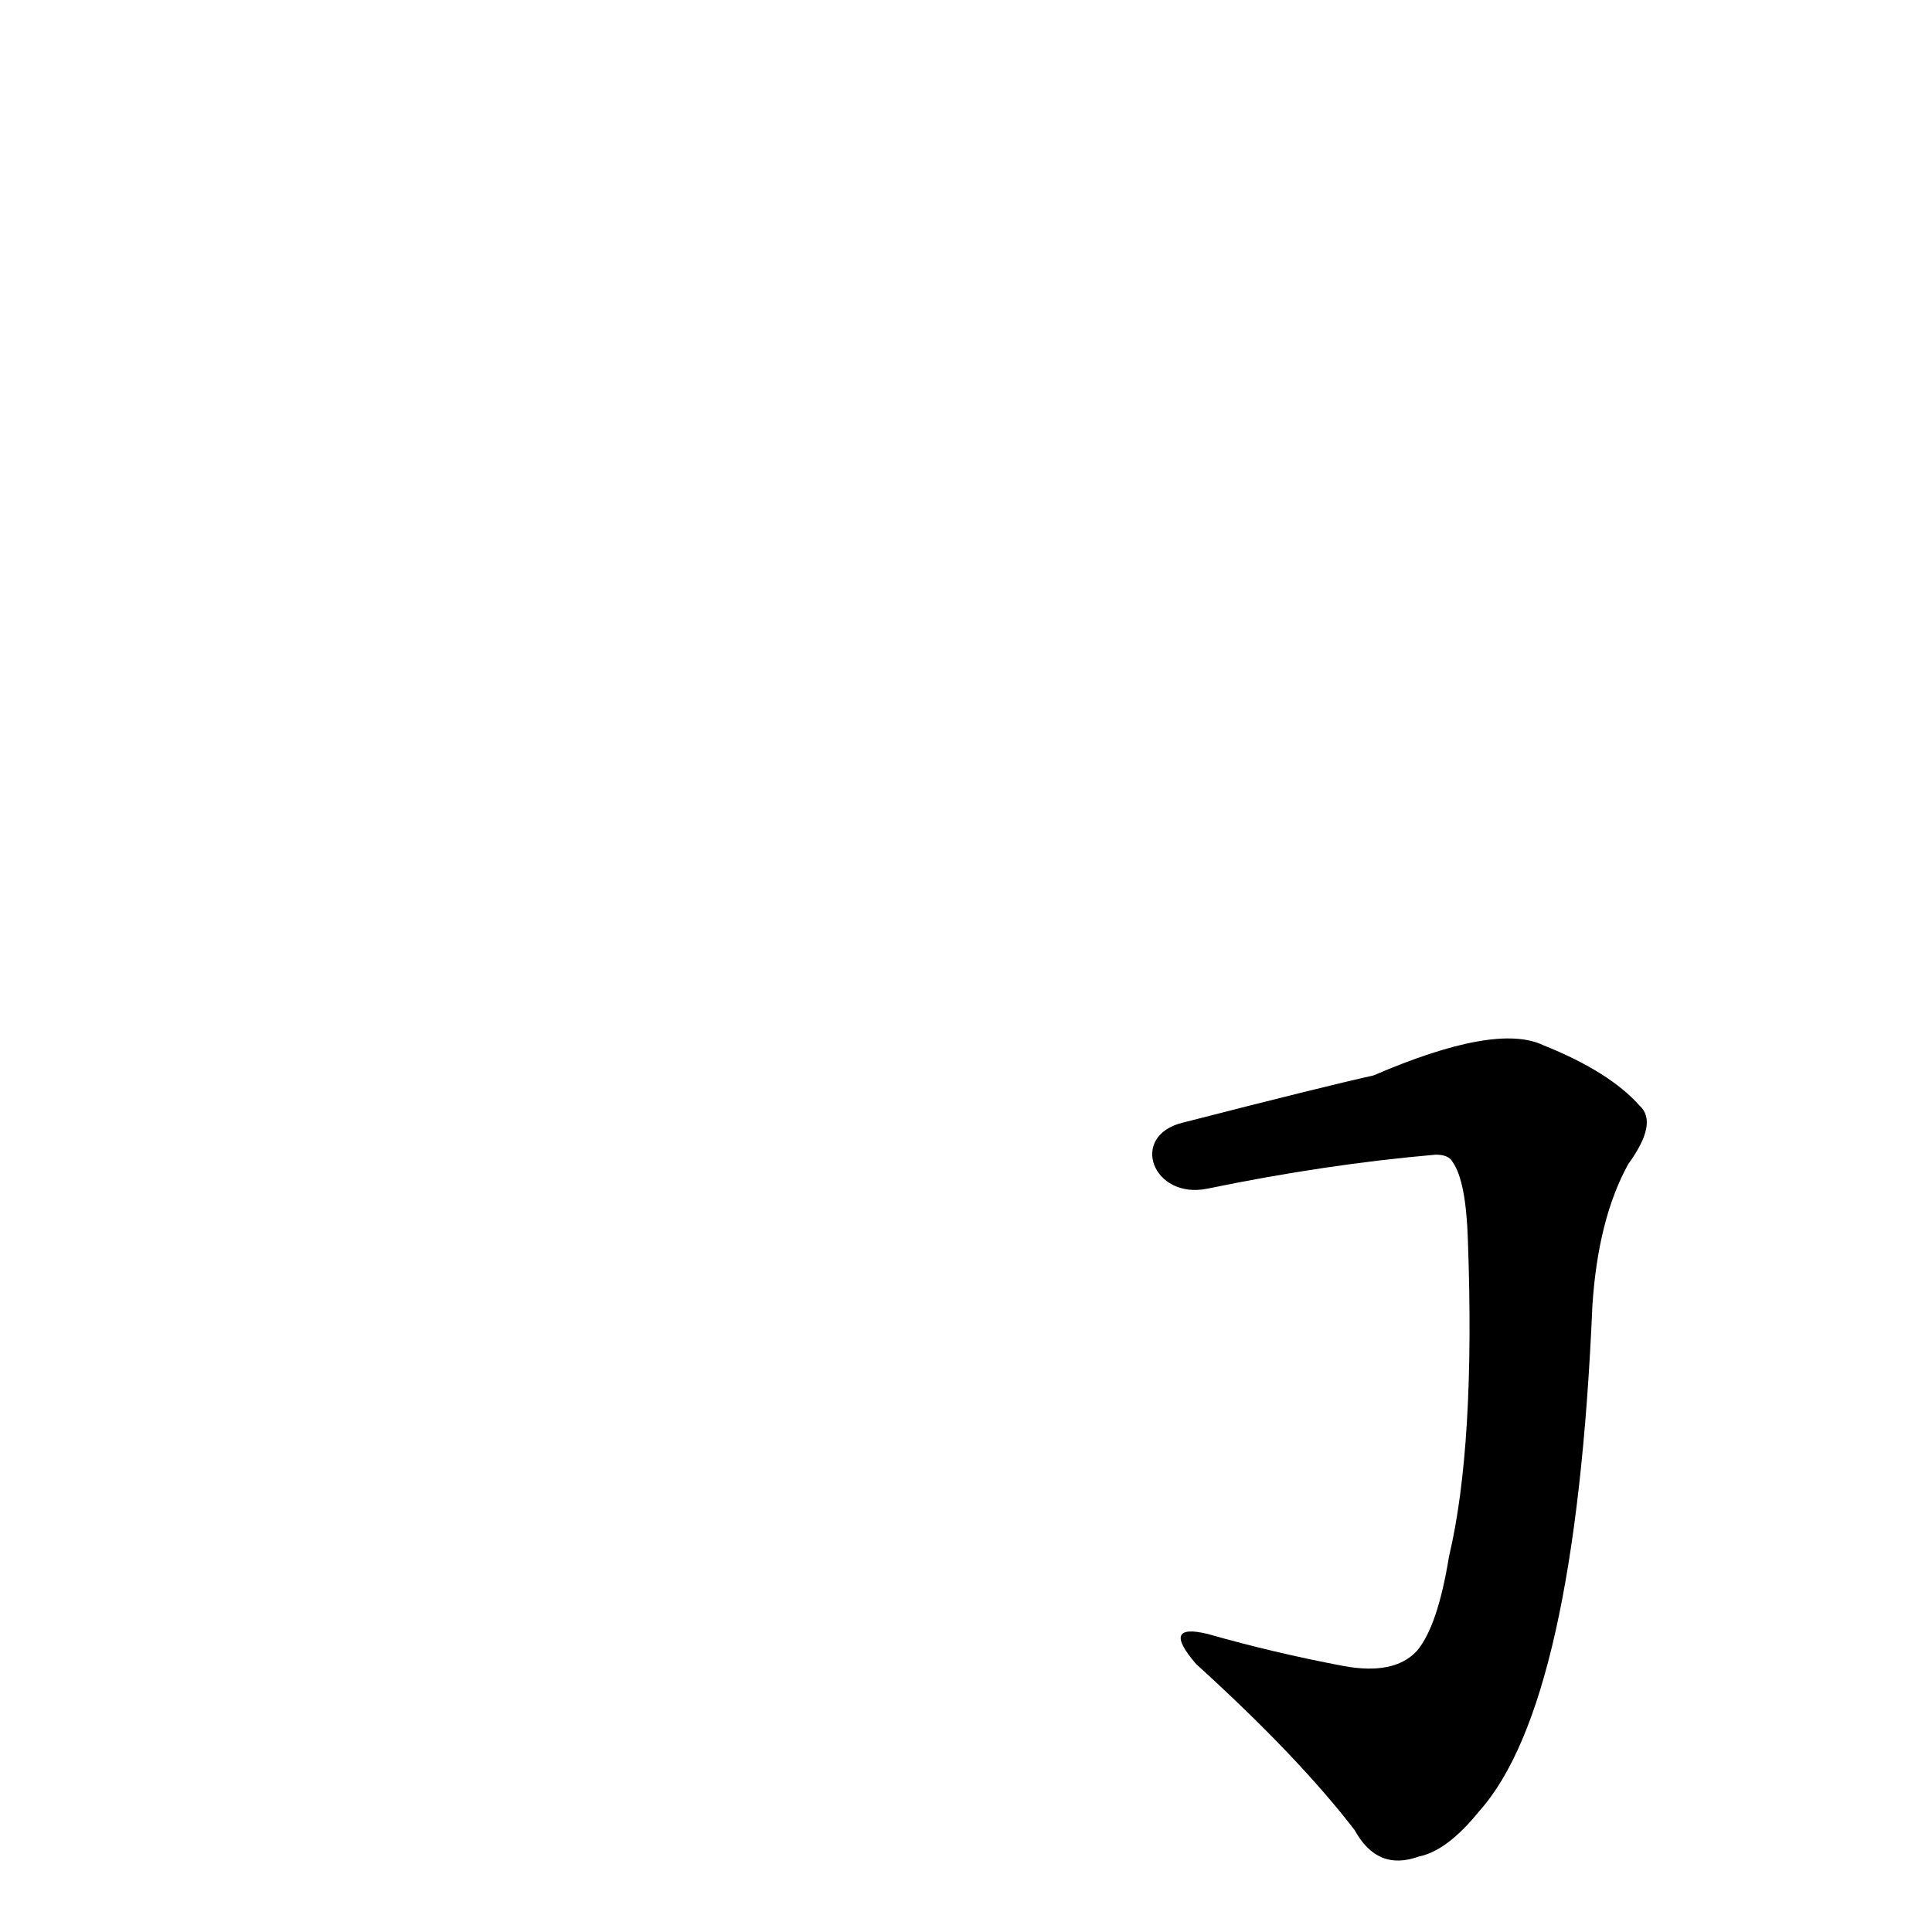 <?xml version='1.0' encoding='utf-8'?>
<svg xmlns="http://www.w3.org/2000/svg" version="1.1" viewBox="0 0 1024 1024"><g transform="scale(1, -1) translate(0, -900)"><path d="M 640 270 Q 703 283 761 288 Q 768 288 770 284 Q 777 274 778 243 Q 782 134 768 75 Q 762 38 751 25 Q 739 12 712 17 Q 675 24 640 34 Q 615 40 634 18 Q 688 -31 718 -70 Q 730 -92 752 -84 Q 767 -81 784 -60 Q 835 -3 844 208 Q 847 254 863 283 Q 879 305 869 314 Q 853 332 818 346 Q 793 358 728 330 Q 701 324 627 305 C 598 298 611 264 640 270 Z" fill="black" /></g></svg>